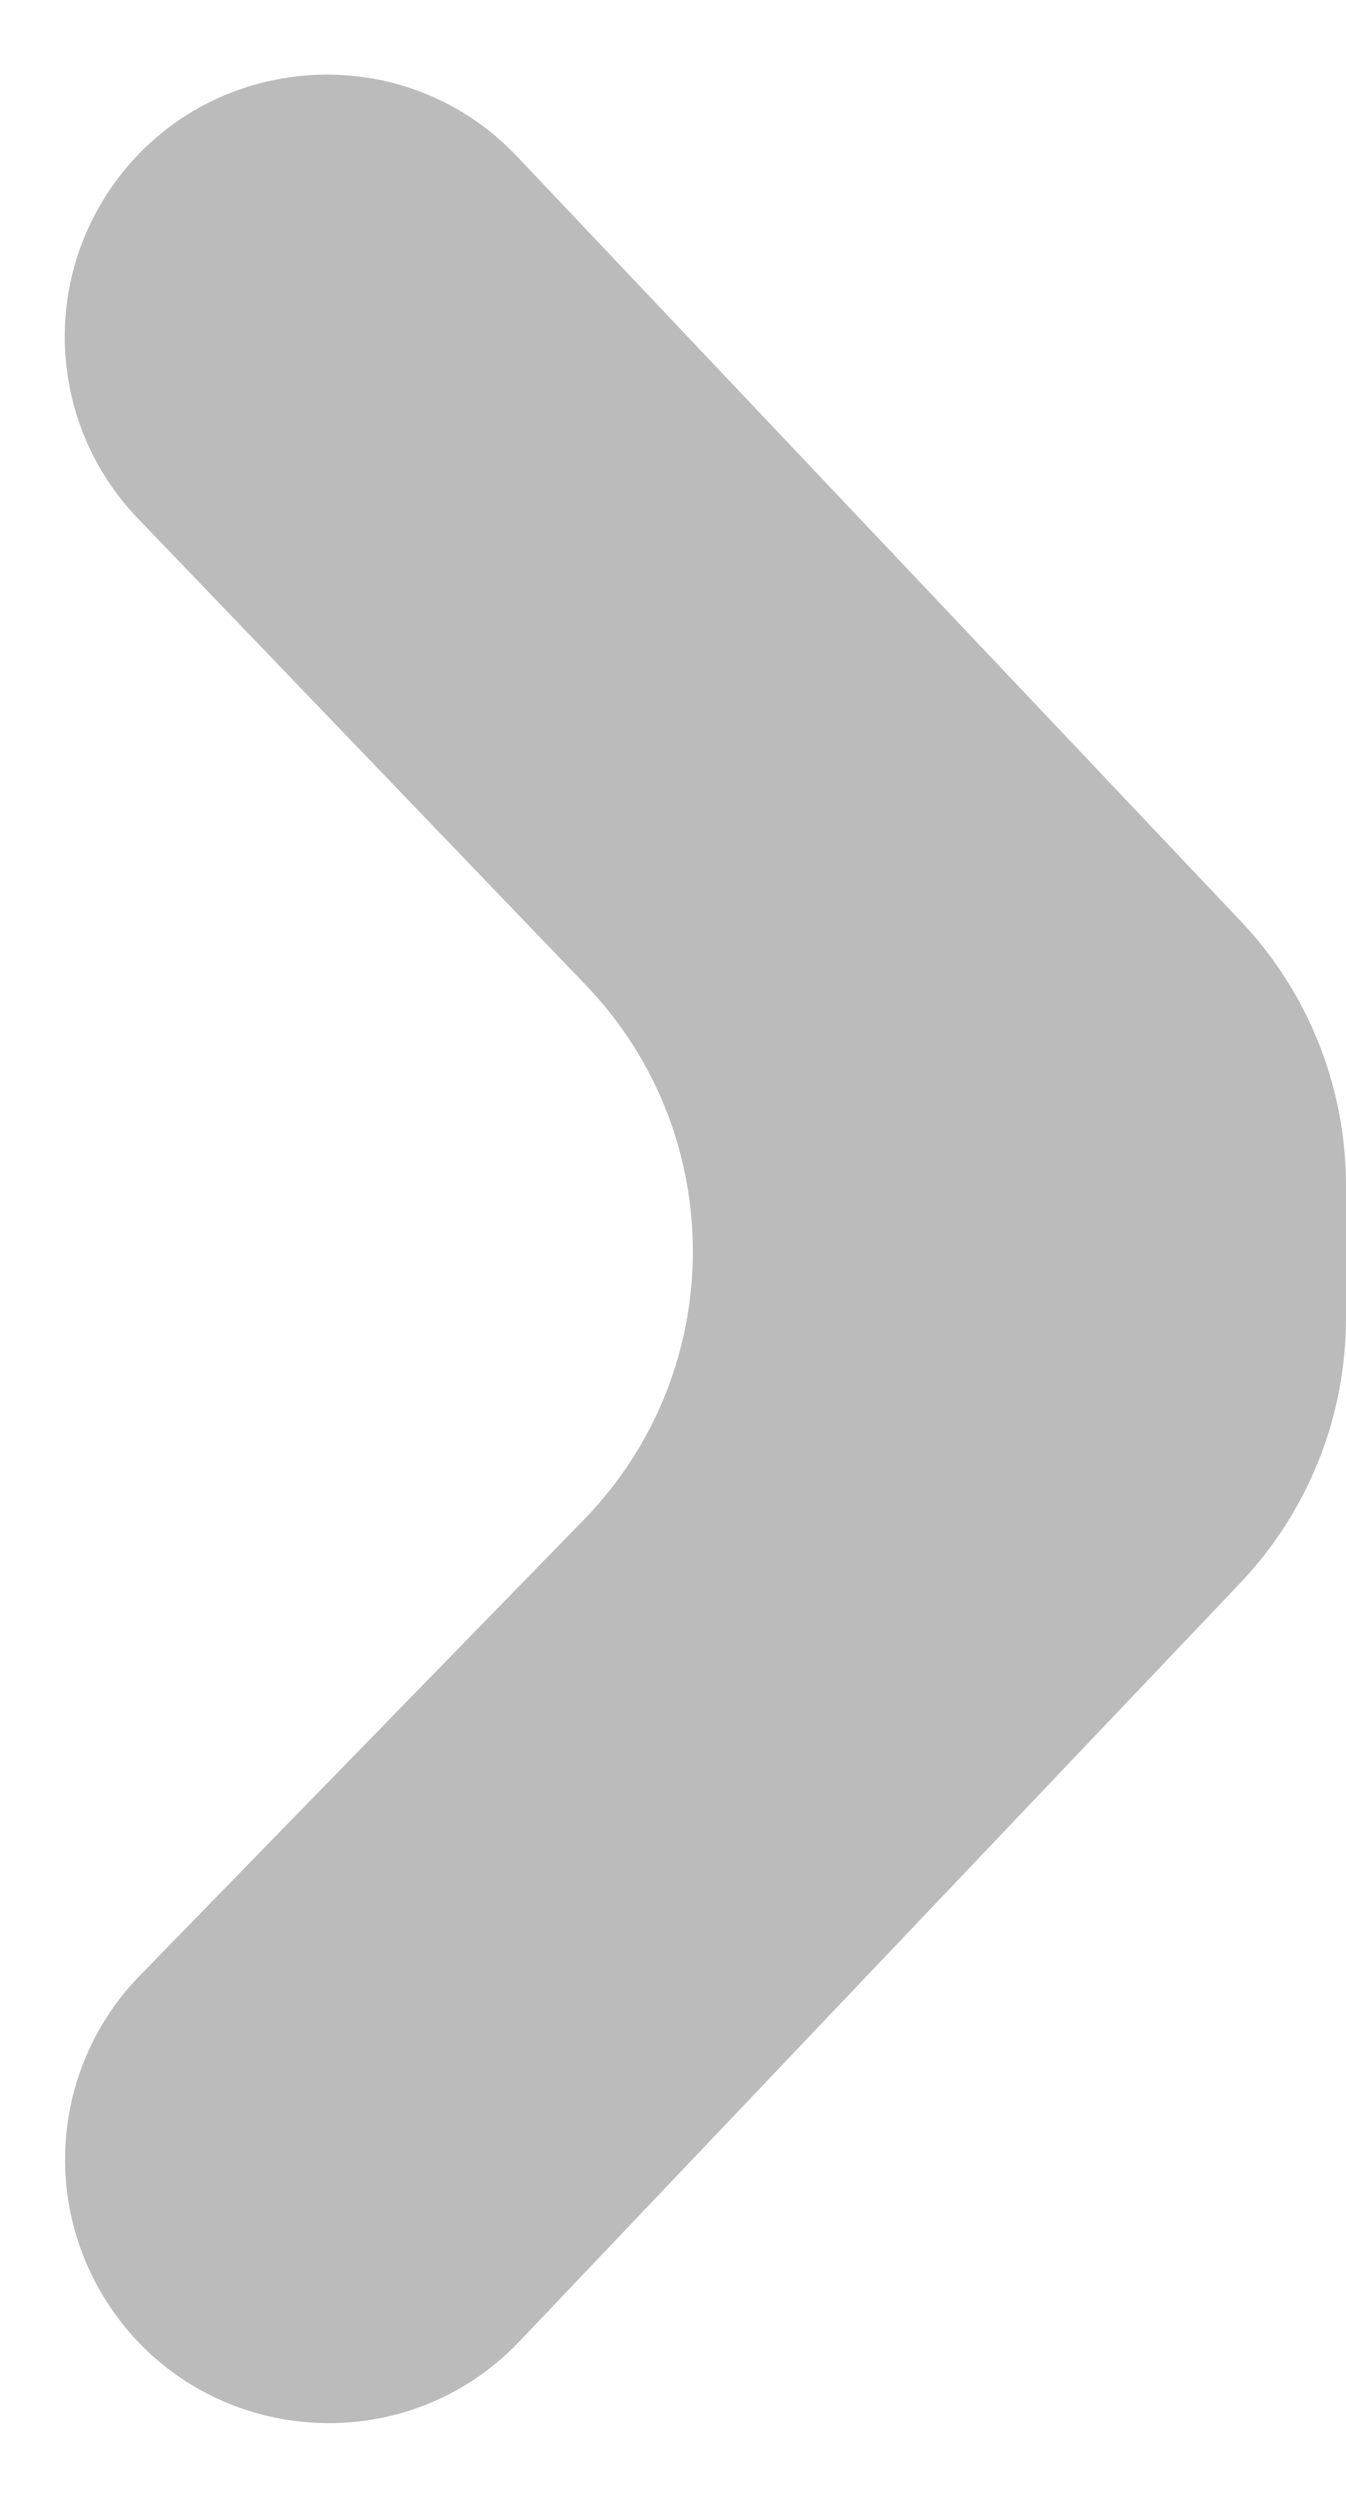 <svg width="14" height="26" viewBox="0 0 14 26" fill="none" xmlns="http://www.w3.org/2000/svg">
<path fill-rule="evenodd" clip-rule="evenodd" d="M1.052 2.116C1.974 0.555 4.134 0.312 5.38 1.629L12.905 9.58C13.608 10.322 14 11.306 14 12.329V13.709C14 14.735 13.606 15.721 12.899 16.465L5.406 24.348C4.146 25.674 1.966 25.418 1.048 23.837C0.43 22.773 0.596 21.427 1.455 20.546L6.072 15.806C7.577 14.261 7.586 11.8 6.092 10.244L1.433 5.391C0.586 4.508 0.43 3.17 1.052 2.116Z" fill="#BBBBBB"/>
</svg>
